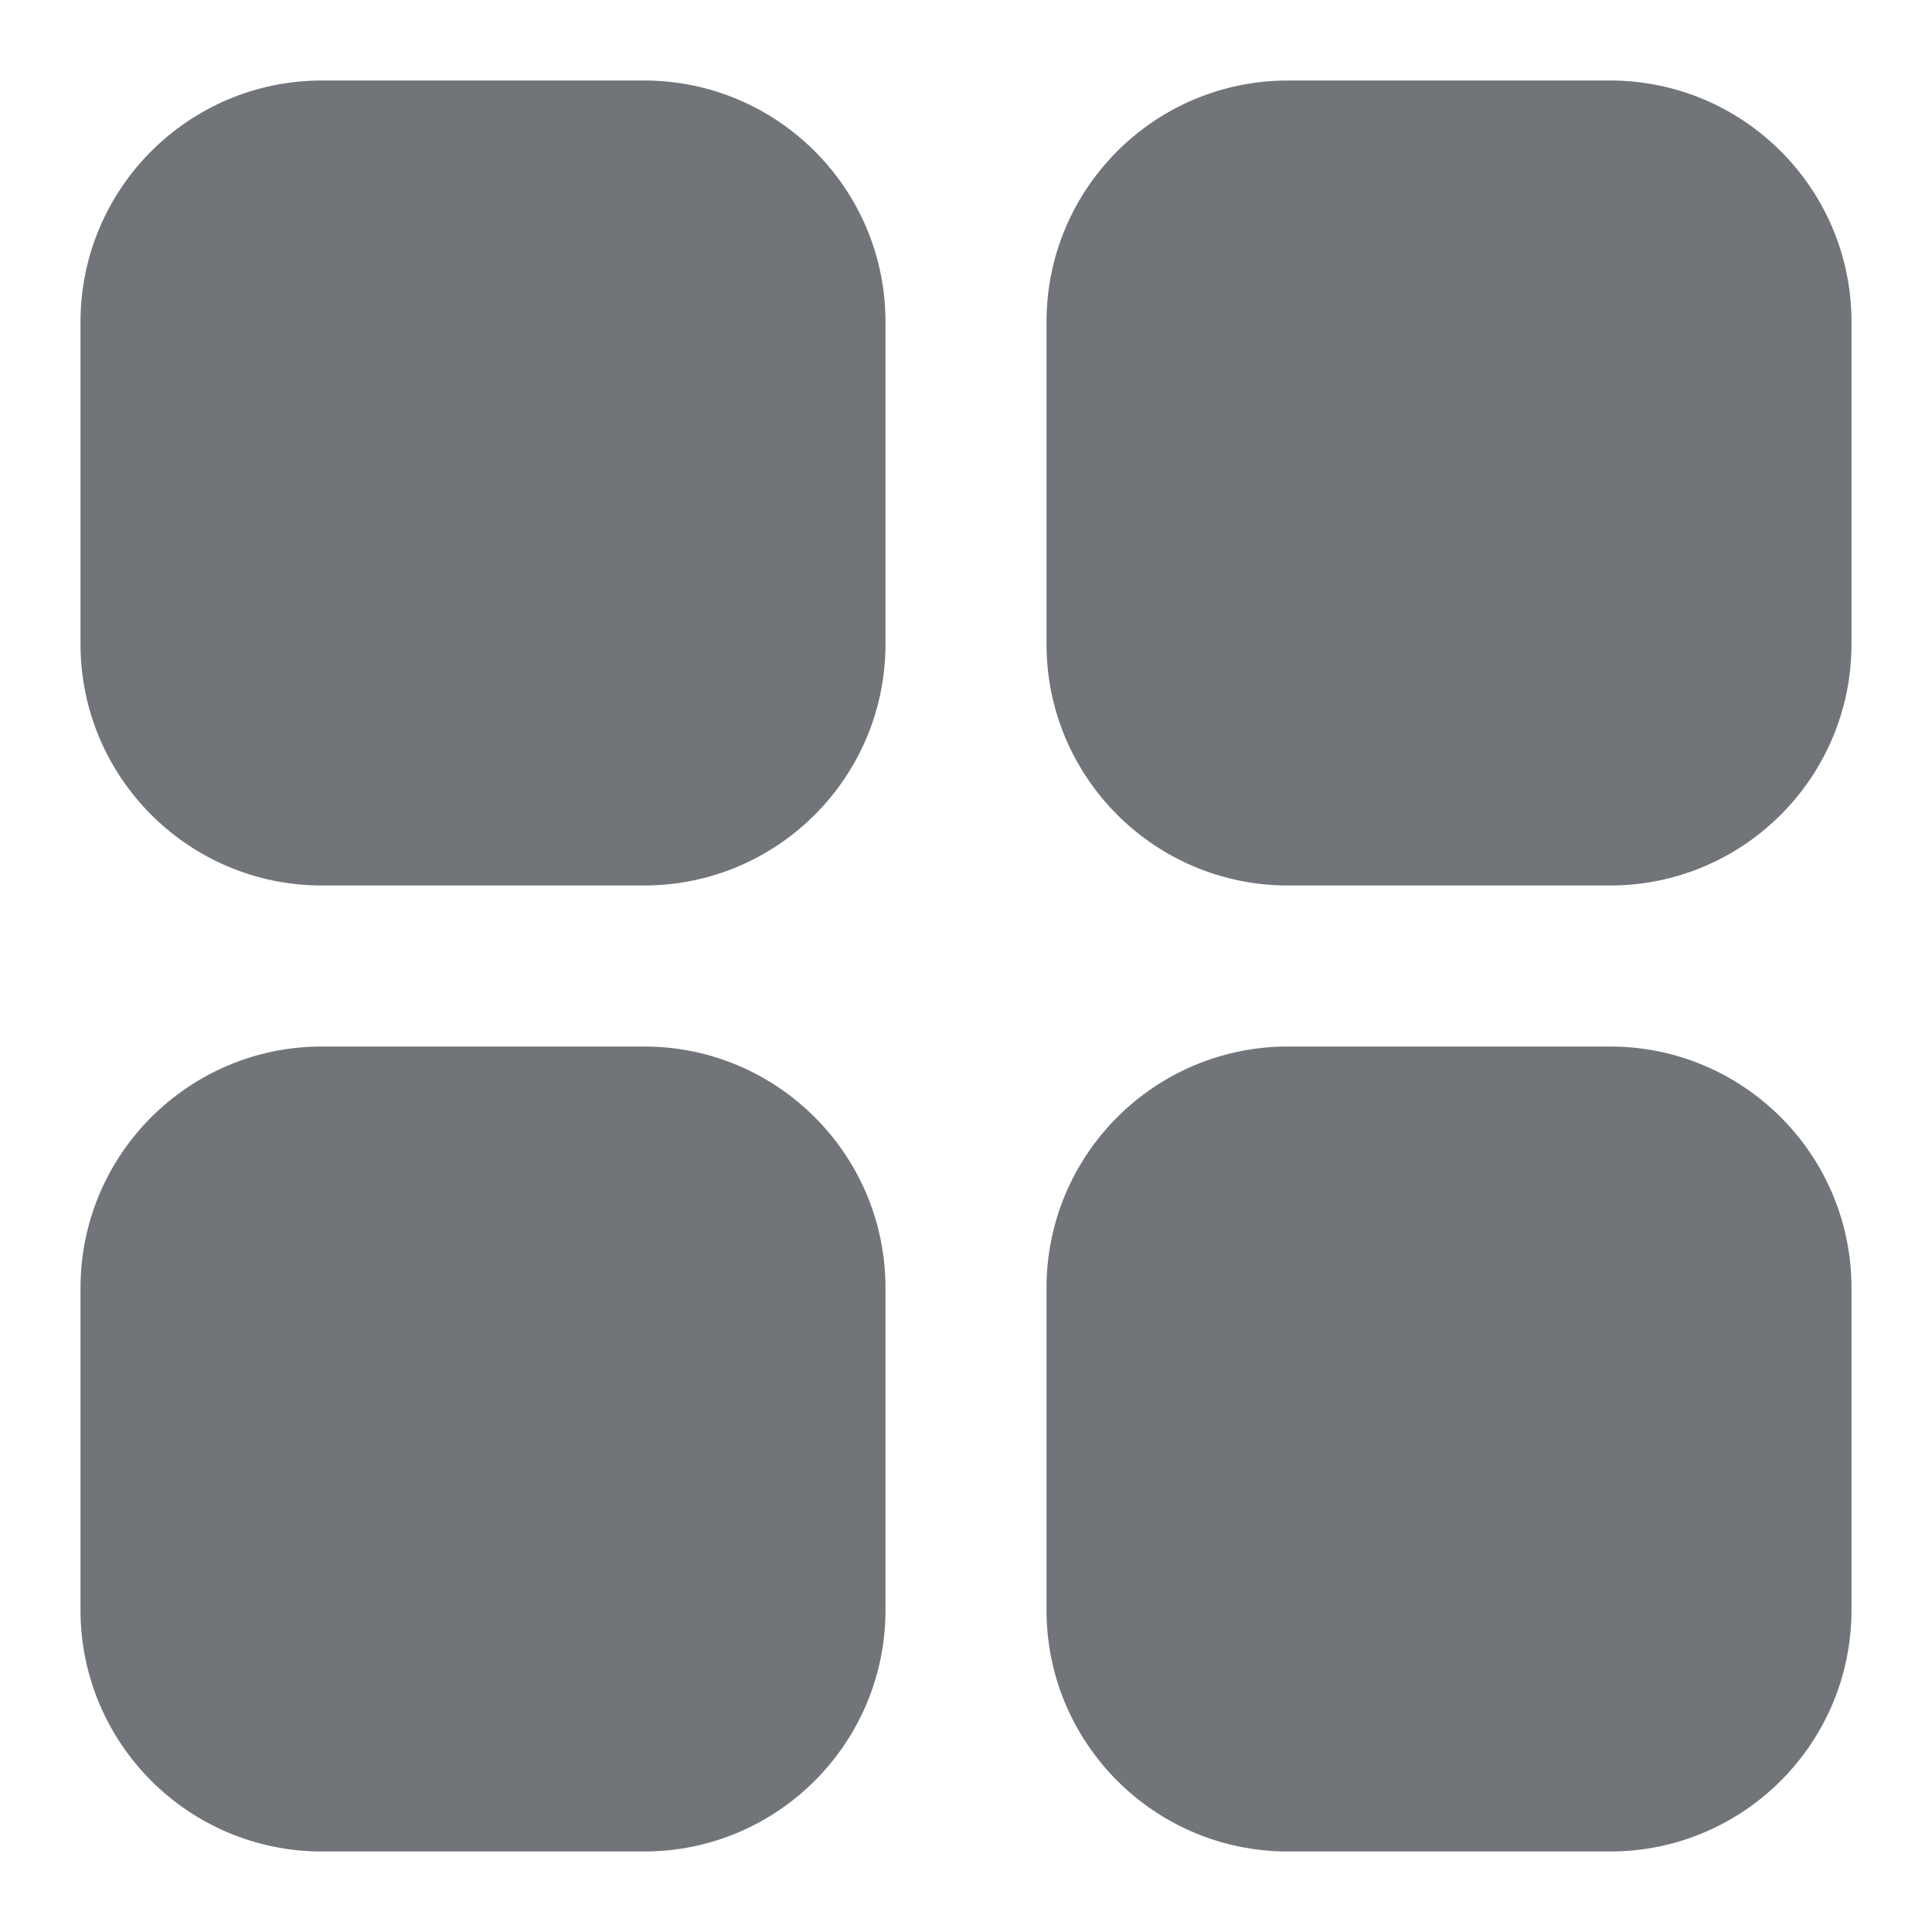 <svg width="24" height="24" viewBox="0 0 24 24" fill="none" xmlns="http://www.w3.org/2000/svg">
<path d="M8 1H4C2.343 1 1 2.343 1 4V8C1 9.657 2.343 11 4 11H8C9.657 11 11 9.657 11 8V4C11 2.343 9.657 1 8 1Z" fill="#717579"/>
<path d="M20 1H16C14.343 1 13 2.343 13 4V8C13 9.657 14.343 11 16 11H20C21.657 11 23 9.657 23 8V4C23 2.343 21.657 1 20 1Z" fill="#717579"/>
<path d="M8 13H4C2.343 13 1 14.343 1 16V20C1 21.657 2.343 23 4 23H8C9.657 23 11 21.657 11 20V16C11 14.343 9.657 13 8 13Z" fill="#717579"/>
<path d="M20 13H16C14.343 13 13 14.343 13 16V20C13 21.657 14.343 23 16 23H20C21.657 23 23 21.657 23 20V16C23 14.343 21.657 13 20 13Z" fill="#717579"/>
</svg>
